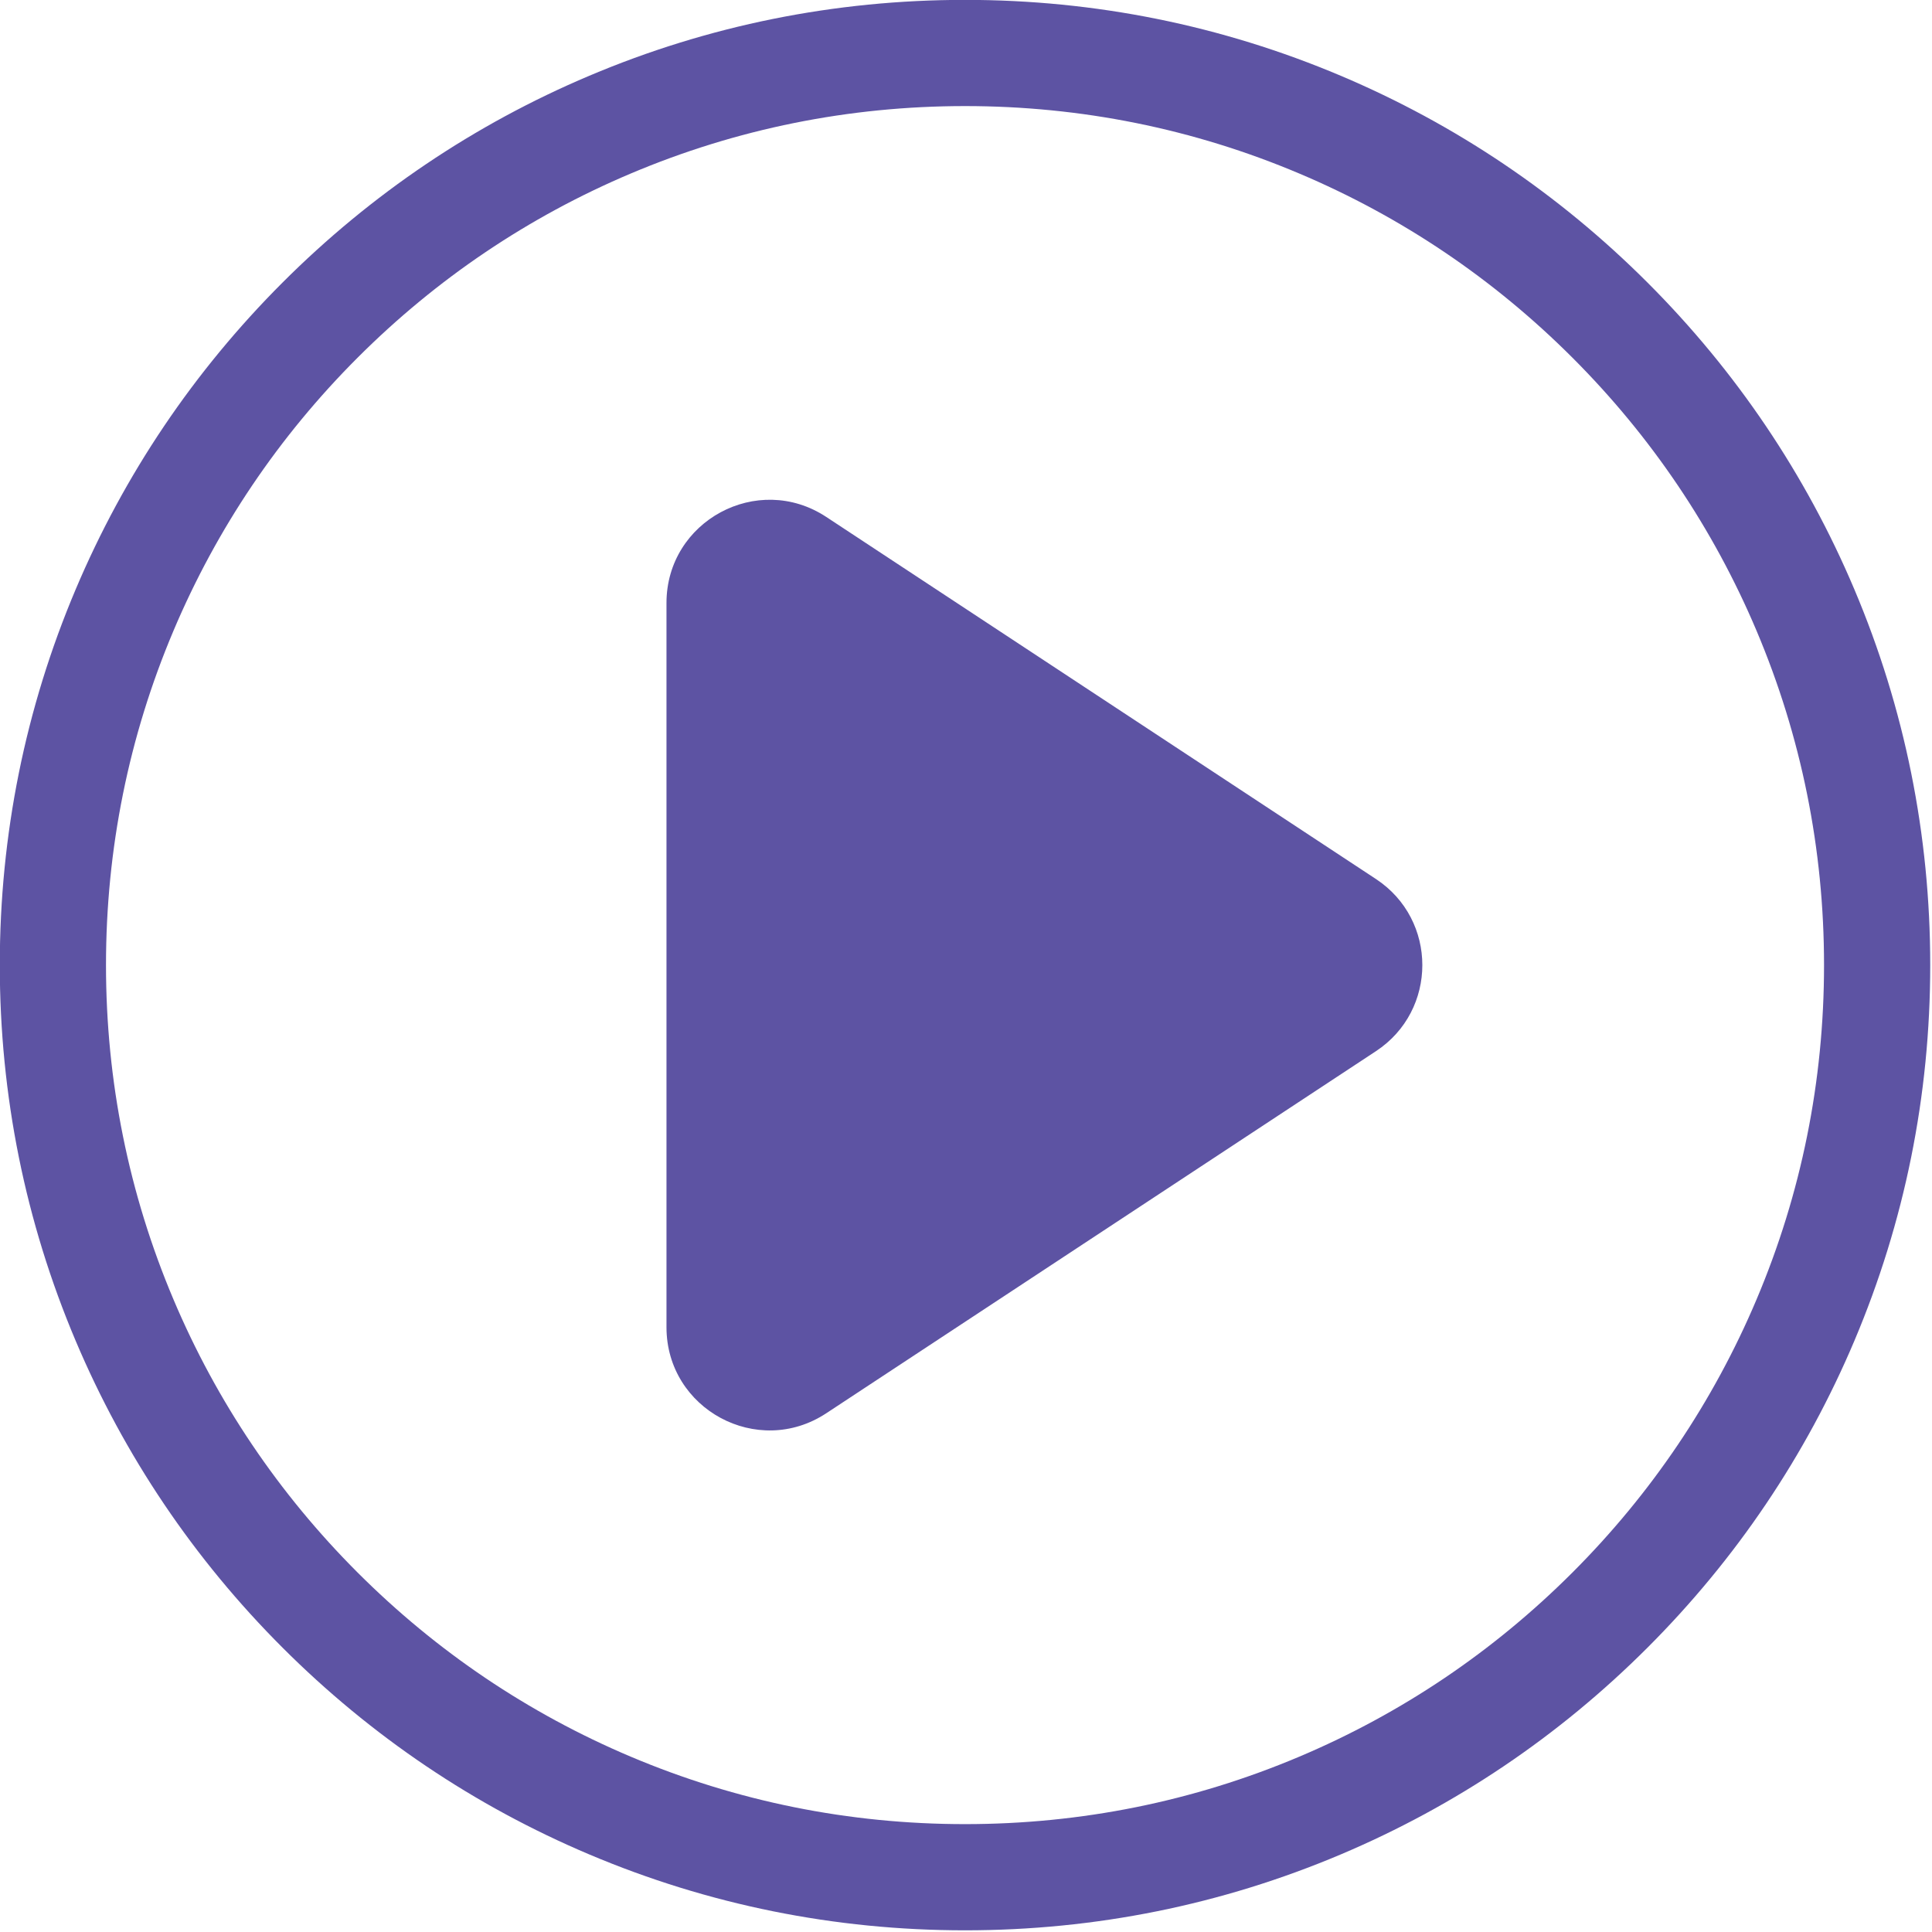 <?xml version="1.0" encoding="UTF-8" standalone="no"?>
<!DOCTYPE svg PUBLIC "-//W3C//DTD SVG 1.1//EN" "http://www.w3.org/Graphics/SVG/1.1/DTD/svg11.dtd">
<svg width="100%" height="100%" viewBox="0 0 1024 1024" version="1.1" xmlns="http://www.w3.org/2000/svg" xmlns:xlink="http://www.w3.org/1999/xlink" xml:space="preserve" xmlns:serif="http://www.serif.com/" style="fill-rule:evenodd;clip-rule:evenodd;stroke-linejoin:round;stroke-miterlimit:2;">
    <g transform="matrix(0.586,0,0,0.586,-133.122,-77.415)">
        <g>
            <path d="M1100,228.053C995.09,228.053 893.343,248.589 797.587,289.091C705.072,328.221 621.975,384.249 550.606,455.619C479.235,526.99 423.206,610.086 384.076,702.601C343.574,798.357 323.039,900.104 323.039,1005.01C323.039,1109.92 343.574,1211.67 384.076,1307.43C423.206,1399.94 479.235,1483.04 550.606,1554.41C621.975,1625.78 705.072,1681.81 797.587,1720.94C893.343,1761.44 995.09,1781.98 1100,1781.98C1204.91,1781.98 1306.66,1761.44 1402.41,1720.94C1494.93,1681.81 1578.02,1625.78 1649.39,1554.41C1720.77,1483.04 1776.79,1399.94 1815.92,1307.43C1856.43,1211.67 1876.96,1109.92 1876.96,1005.01C1876.96,900.104 1856.43,798.357 1815.92,702.601C1776.79,610.086 1720.77,526.99 1649.39,455.619C1578.02,384.249 1494.93,328.221 1402.41,289.091C1306.66,248.589 1204.91,228.053 1100,228.053ZM1100,1878.03C982.165,1878.03 867.829,1854.94 760.169,1809.4C656.206,1765.43 562.847,1702.49 482.686,1622.33C402.525,1542.17 339.584,1448.81 295.611,1344.85C250.075,1237.18 226.986,1122.85 226.986,1005.01C226.986,887.18 250.075,772.843 295.611,665.183C339.584,561.219 402.525,467.861 482.686,387.7C562.847,307.539 656.206,244.599 760.169,200.625C867.829,155.089 982.165,132 1100,132C1217.83,132 1332.17,155.089 1439.83,200.625C1543.79,244.599 1637.15,307.539 1717.31,387.7C1797.48,467.861 1860.42,561.219 1904.39,665.183C1949.93,772.843 1973.01,887.18 1973.01,1005.01C1973.01,1122.85 1949.93,1237.18 1904.39,1344.85C1860.42,1448.81 1797.48,1542.17 1717.31,1622.33C1637.15,1702.49 1543.79,1765.43 1439.83,1809.4C1332.17,1854.94 1217.83,1878.03 1100,1878.03Z" style="fill:rgb(93,83,163);fill-rule:nonzero;"/>
            <path d="M1471.69,1082.86L974.479,1410.38C912.499,1451.2 829.985,1406.75 829.985,1332.53L829.985,677.497C829.985,603.279 912.499,558.825 974.479,599.651L1471.69,927.169C1527.61,964.003 1527.61,1046.03 1471.69,1082.86Z" style="fill:rgb(93,83,163);fill-rule:nonzero;"/>
        </g>
    </g>
</svg>
